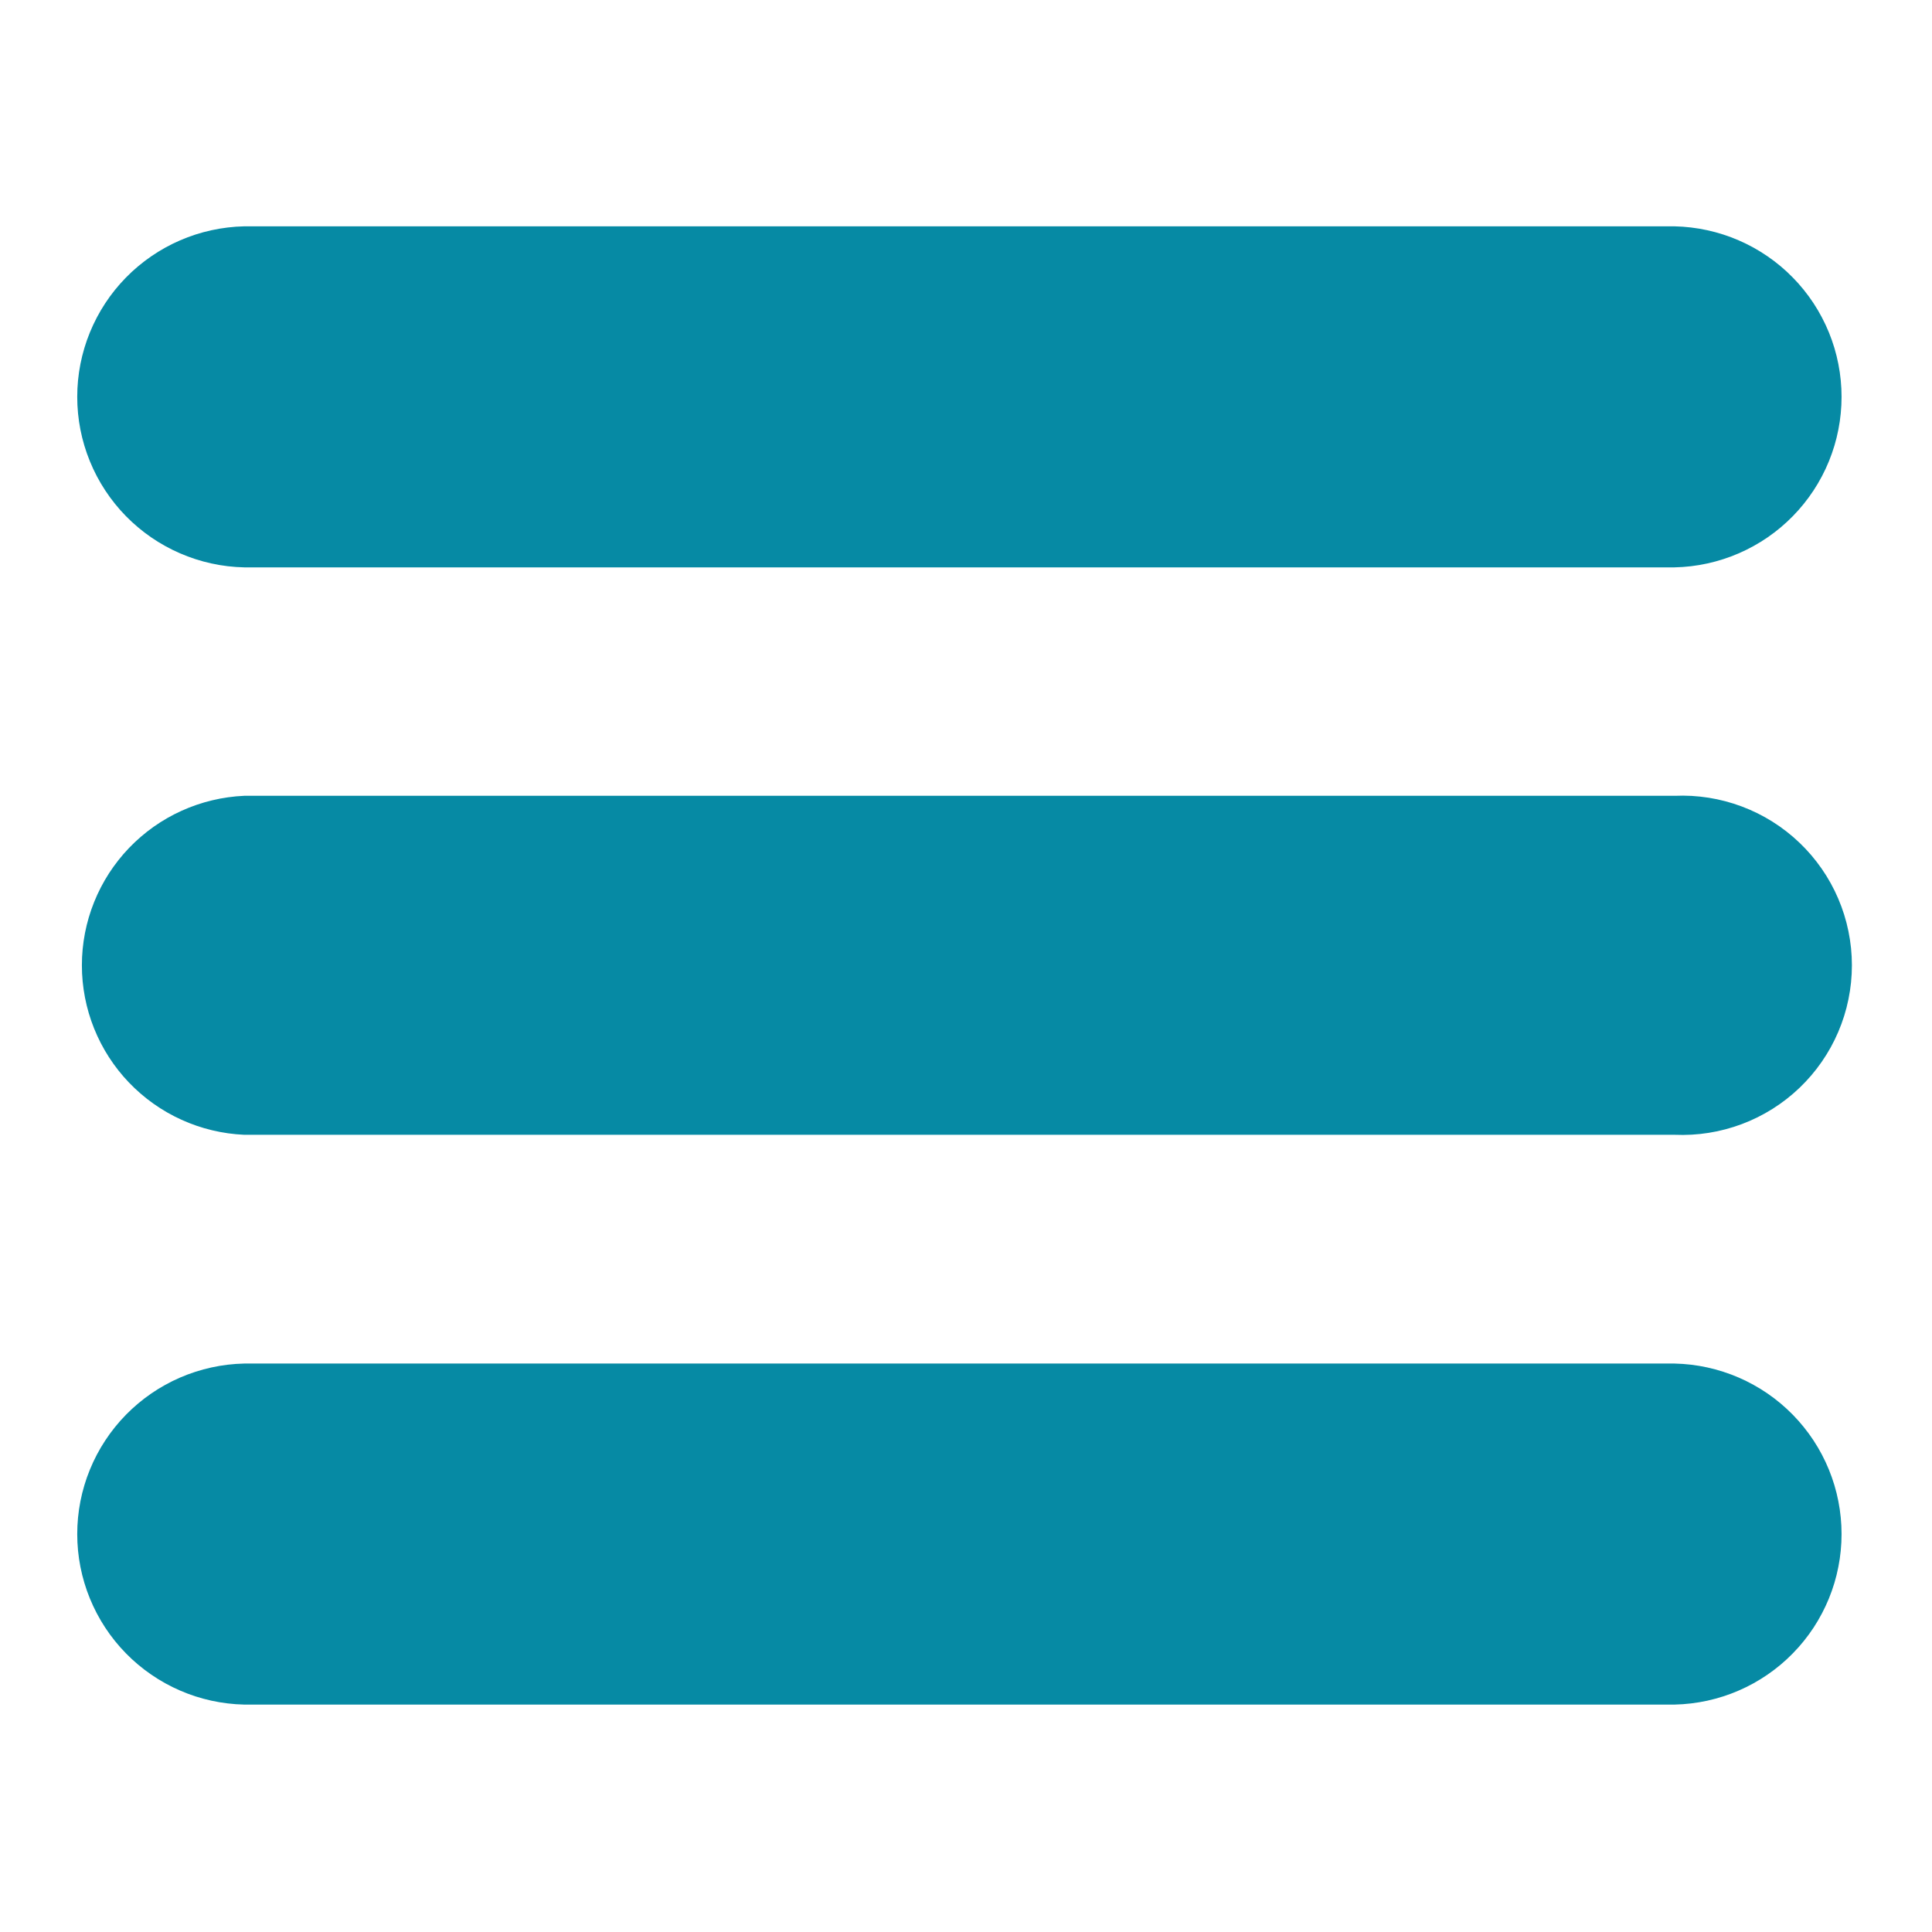 <svg xmlns="http://www.w3.org/2000/svg" xmlns:xlink="http://www.w3.org/1999/xlink" width="500" zoomAndPan="magnify" viewBox="0 0 375 375" height="500" preserveAspectRatio="xMidYMid meet" version="1.0"><defs><clipPath id="id1"><path d="M 14 43.738 L 358 43.738 L 358 111 L 14 111 Z M 14 43.738 " clip-rule="nonzero"/></clipPath><clipPath id="id2"><path d="M 14 264 L 358 264 L 358 330.988 L 14 330.988 Z M 14 264 " clip-rule="nonzero"/></clipPath></defs><g clip-path="url(#id1)"><path fill="#068aa4" d="M 325.031 110.125 L 47.402 110.125 C 46.332 110.102 45.266 110.027 44.203 109.902 C 43.141 109.773 42.086 109.598 41.043 109.367 C 39.996 109.141 38.965 108.859 37.945 108.531 C 36.926 108.203 35.926 107.824 34.945 107.402 C 33.965 106.977 33.004 106.504 32.07 105.984 C 31.133 105.469 30.223 104.906 29.344 104.301 C 28.461 103.691 27.609 103.047 26.793 102.355 C 25.973 101.668 25.188 100.941 24.441 100.18 C 23.691 99.414 22.984 98.617 22.312 97.781 C 21.641 96.949 21.012 96.086 20.426 95.191 C 19.836 94.301 19.297 93.379 18.797 92.434 C 18.301 91.488 17.848 90.52 17.445 89.527 C 17.039 88.539 16.684 87.531 16.379 86.508 C 16.07 85.484 15.816 84.445 15.609 83.398 C 15.402 82.348 15.25 81.293 15.145 80.227 C 15.043 79.164 14.992 78.098 14.992 77.027 C 14.992 75.957 15.043 74.891 15.145 73.828 C 15.25 72.766 15.402 71.707 15.609 70.66 C 15.816 69.609 16.07 68.574 16.379 67.547 C 16.684 66.523 17.039 65.516 17.445 64.527 C 17.848 63.539 18.301 62.57 18.797 61.625 C 19.297 60.676 19.836 59.758 20.426 58.863 C 21.012 57.969 21.641 57.105 22.312 56.273 C 22.984 55.441 23.691 54.641 24.441 53.879 C 25.188 53.113 25.973 52.387 26.793 51.699 C 27.609 51.012 28.461 50.363 29.344 49.758 C 30.223 49.152 31.133 48.59 32.07 48.07 C 33.004 47.551 33.965 47.082 34.945 46.656 C 35.926 46.23 36.926 45.852 37.945 45.523 C 38.965 45.195 39.996 44.918 41.043 44.688 C 42.086 44.461 43.141 44.281 44.203 44.156 C 45.266 44.027 46.332 43.953 47.402 43.93 L 325.031 43.93 C 326.102 43.953 327.168 44.027 328.23 44.156 C 329.293 44.281 330.348 44.461 331.395 44.688 C 332.438 44.918 333.469 45.195 334.488 45.523 C 335.508 45.852 336.508 46.23 337.488 46.656 C 338.473 47.082 339.43 47.551 340.367 48.07 C 341.301 48.59 342.211 49.152 343.094 49.758 C 343.973 50.363 344.824 51.012 345.645 51.699 C 346.461 52.387 347.246 53.113 347.992 53.879 C 348.742 54.641 349.453 55.441 350.121 56.273 C 350.793 57.105 351.422 57.969 352.012 58.863 C 352.598 59.758 353.141 60.676 353.637 61.625 C 354.137 62.57 354.586 63.539 354.992 64.527 C 355.395 65.516 355.75 66.523 356.059 67.547 C 356.363 68.574 356.621 69.609 356.824 70.66 C 357.031 71.707 357.188 72.766 357.289 73.828 C 357.395 74.891 357.445 75.957 357.445 77.027 C 357.445 78.098 357.395 79.164 357.289 80.227 C 357.188 81.293 357.031 82.348 356.824 83.398 C 356.621 84.445 356.363 85.484 356.059 86.508 C 355.75 87.531 355.395 88.539 354.992 89.527 C 354.586 90.52 354.137 91.488 353.637 92.434 C 353.141 93.379 352.598 94.301 352.012 95.191 C 351.422 96.086 350.793 96.949 350.121 97.781 C 349.453 98.617 348.742 99.414 347.992 100.18 C 347.246 100.941 346.461 101.668 345.645 102.355 C 344.824 103.047 343.973 103.691 343.094 104.301 C 342.211 104.906 341.301 105.469 340.367 105.984 C 339.43 106.504 338.473 106.977 337.488 107.402 C 336.508 107.824 335.508 108.203 334.488 108.531 C 333.469 108.859 332.438 109.141 331.395 109.367 C 330.348 109.598 329.293 109.773 328.23 109.902 C 327.168 110.027 326.102 110.102 325.031 110.125 Z M 325.031 110.125 " fill-opacity="1" fill-rule="nonzero"/></g><path fill="#068aa4" d="M 325.031 220.262 L 47.402 220.262 C 46.355 220.215 45.312 220.117 44.273 219.973 C 43.234 219.824 42.203 219.633 41.184 219.387 C 40.16 219.145 39.156 218.852 38.164 218.512 C 37.172 218.172 36.195 217.785 35.242 217.352 C 34.285 216.918 33.352 216.441 32.441 215.918 C 31.531 215.398 30.648 214.832 29.793 214.227 C 28.938 213.621 28.113 212.977 27.32 212.289 C 26.523 211.605 25.766 210.883 25.039 210.129 C 24.312 209.371 23.625 208.578 22.977 207.758 C 22.328 206.934 21.719 206.082 21.148 205.203 C 20.582 204.32 20.055 203.414 19.574 202.484 C 19.094 201.551 18.656 200.602 18.266 199.629 C 17.875 198.656 17.531 197.664 17.234 196.66 C 16.938 195.656 16.691 194.637 16.492 193.609 C 16.293 192.578 16.145 191.543 16.043 190.5 C 15.941 189.457 15.895 188.41 15.895 187.363 C 15.895 186.312 15.941 185.27 16.043 184.227 C 16.145 183.184 16.293 182.145 16.492 181.117 C 16.691 180.086 16.938 179.07 17.234 178.066 C 17.531 177.059 17.875 176.07 18.266 175.098 C 18.656 174.125 19.094 173.172 19.574 172.242 C 20.055 171.312 20.582 170.406 21.148 169.523 C 21.719 168.645 22.328 167.789 22.977 166.969 C 23.625 166.145 24.312 165.355 25.039 164.598 C 25.766 163.84 26.523 163.121 27.32 162.434 C 28.113 161.75 28.938 161.105 29.793 160.496 C 30.648 159.891 31.531 159.328 32.441 158.805 C 33.352 158.285 34.285 157.805 35.242 157.375 C 36.195 156.941 37.172 156.555 38.164 156.215 C 39.156 155.875 40.16 155.582 41.184 155.34 C 42.203 155.094 43.234 154.898 44.273 154.754 C 45.312 154.605 46.355 154.512 47.402 154.465 L 325.031 154.465 C 326.141 154.418 327.25 154.422 328.359 154.484 C 329.465 154.551 330.57 154.668 331.664 154.84 C 332.762 155.016 333.848 155.246 334.918 155.527 C 335.992 155.812 337.047 156.148 338.086 156.539 C 339.125 156.93 340.145 157.371 341.137 157.863 C 342.133 158.355 343.098 158.898 344.039 159.488 C 344.977 160.078 345.887 160.715 346.762 161.398 C 347.637 162.078 348.477 162.805 349.277 163.57 C 350.078 164.336 350.84 165.141 351.562 165.984 C 352.281 166.828 352.957 167.707 353.59 168.617 C 354.223 169.527 354.805 170.469 355.344 171.441 C 355.879 172.41 356.367 173.406 356.801 174.426 C 357.238 175.445 357.621 176.484 357.953 177.543 C 358.285 178.602 358.559 179.672 358.781 180.762 C 359.004 181.848 359.172 182.941 359.285 184.043 C 359.395 185.148 359.453 186.254 359.453 187.363 C 359.453 188.473 359.395 189.578 359.285 190.68 C 359.172 191.785 359.004 192.879 358.781 193.965 C 358.559 195.051 358.285 196.125 357.953 197.184 C 357.621 198.242 357.238 199.281 356.801 200.301 C 356.367 201.32 355.879 202.312 355.344 203.285 C 354.805 204.254 354.223 205.195 353.59 206.109 C 352.957 207.02 352.281 207.898 351.562 208.742 C 350.84 209.582 350.078 210.391 349.277 211.156 C 348.477 211.922 347.637 212.645 346.762 213.328 C 345.887 214.012 344.977 214.645 344.039 215.238 C 343.098 215.828 342.133 216.367 341.137 216.863 C 340.145 217.355 339.125 217.797 338.086 218.188 C 337.047 218.574 335.992 218.914 334.918 219.195 C 333.848 219.48 332.762 219.711 331.664 219.883 C 330.57 220.059 329.465 220.176 328.359 220.238 C 327.25 220.301 326.141 220.309 325.031 220.262 Z M 325.031 220.262 " fill-opacity="1" fill-rule="nonzero"/><g clip-path="url(#id2)"><path fill="#068aa4" d="M 325.031 330.859 L 47.402 330.859 C 46.332 330.836 45.266 330.762 44.203 330.633 C 43.141 330.508 42.086 330.328 41.043 330.102 C 39.996 329.871 38.965 329.594 37.945 329.266 C 36.926 328.938 35.926 328.559 34.945 328.133 C 33.965 327.707 33.004 327.238 32.07 326.719 C 31.133 326.199 30.223 325.637 29.344 325.031 C 28.461 324.426 27.609 323.777 26.793 323.09 C 25.973 322.402 25.188 321.676 24.441 320.91 C 23.691 320.148 22.984 319.348 22.312 318.516 C 21.641 317.684 21.012 316.82 20.426 315.926 C 19.836 315.031 19.297 314.113 18.797 313.164 C 18.301 312.219 17.848 311.25 17.445 310.262 C 17.039 309.273 16.684 308.266 16.379 307.242 C 16.07 306.215 15.816 305.18 15.609 304.129 C 15.402 303.082 15.25 302.023 15.145 300.961 C 15.043 299.898 14.992 298.832 14.992 297.762 C 14.992 296.691 15.043 295.625 15.145 294.562 C 15.25 293.496 15.402 292.441 15.609 291.391 C 15.816 290.344 16.07 289.305 16.379 288.281 C 16.684 287.258 17.039 286.25 17.445 285.262 C 17.848 284.27 18.301 283.301 18.797 282.355 C 19.297 281.41 19.836 280.488 20.426 279.598 C 21.012 278.703 21.641 277.84 22.312 277.008 C 22.984 276.172 23.691 275.375 24.441 274.609 C 25.188 273.848 25.973 273.121 26.793 272.434 C 27.609 271.742 28.461 271.098 29.344 270.488 C 30.223 269.883 31.133 269.32 32.07 268.805 C 33.004 268.285 33.965 267.812 34.945 267.387 C 35.926 266.965 36.926 266.586 37.945 266.258 C 38.965 265.93 39.996 265.652 41.043 265.422 C 42.086 265.191 43.141 265.016 44.203 264.887 C 45.266 264.762 46.332 264.688 47.402 264.664 L 325.031 264.664 C 326.102 264.688 327.168 264.762 328.23 264.887 C 329.293 265.016 330.348 265.191 331.395 265.422 C 332.438 265.652 333.469 265.93 334.488 266.258 C 335.508 266.586 336.508 266.965 337.488 267.387 C 338.473 267.812 339.43 268.285 340.367 268.805 C 341.301 269.32 342.211 269.883 343.094 270.488 C 343.973 271.098 344.824 271.742 345.645 272.434 C 346.461 273.121 347.246 273.848 347.992 274.609 C 348.742 275.375 349.453 276.172 350.121 277.008 C 350.793 277.84 351.422 278.703 352.012 279.598 C 352.598 280.488 353.141 281.41 353.637 282.355 C 354.137 283.301 354.586 284.27 354.992 285.262 C 355.395 286.25 355.75 287.258 356.059 288.281 C 356.363 289.305 356.621 290.344 356.824 291.391 C 357.031 292.441 357.188 293.496 357.289 294.562 C 357.395 295.625 357.445 296.691 357.445 297.762 C 357.445 298.832 357.395 299.898 357.289 300.961 C 357.188 302.023 357.031 303.082 356.824 304.129 C 356.621 305.18 356.363 306.215 356.059 307.242 C 355.75 308.266 355.395 309.273 354.992 310.262 C 354.586 311.25 354.137 312.219 353.637 313.164 C 353.141 314.113 352.598 315.031 352.012 315.926 C 351.422 316.82 350.793 317.684 350.121 318.516 C 349.453 319.348 348.742 320.148 347.992 320.91 C 347.246 321.676 346.461 322.402 345.645 323.09 C 344.824 323.777 343.973 324.426 343.094 325.031 C 342.211 325.637 341.301 326.199 340.367 326.719 C 339.43 327.238 338.473 327.707 337.488 328.133 C 336.508 328.559 335.508 328.938 334.488 329.266 C 333.469 329.594 332.438 329.871 331.395 330.102 C 330.348 330.328 329.293 330.508 328.23 330.633 C 327.168 330.762 326.102 330.836 325.031 330.859 Z M 325.031 330.859 " fill-opacity="1" fill-rule="nonzero"/></g></svg>